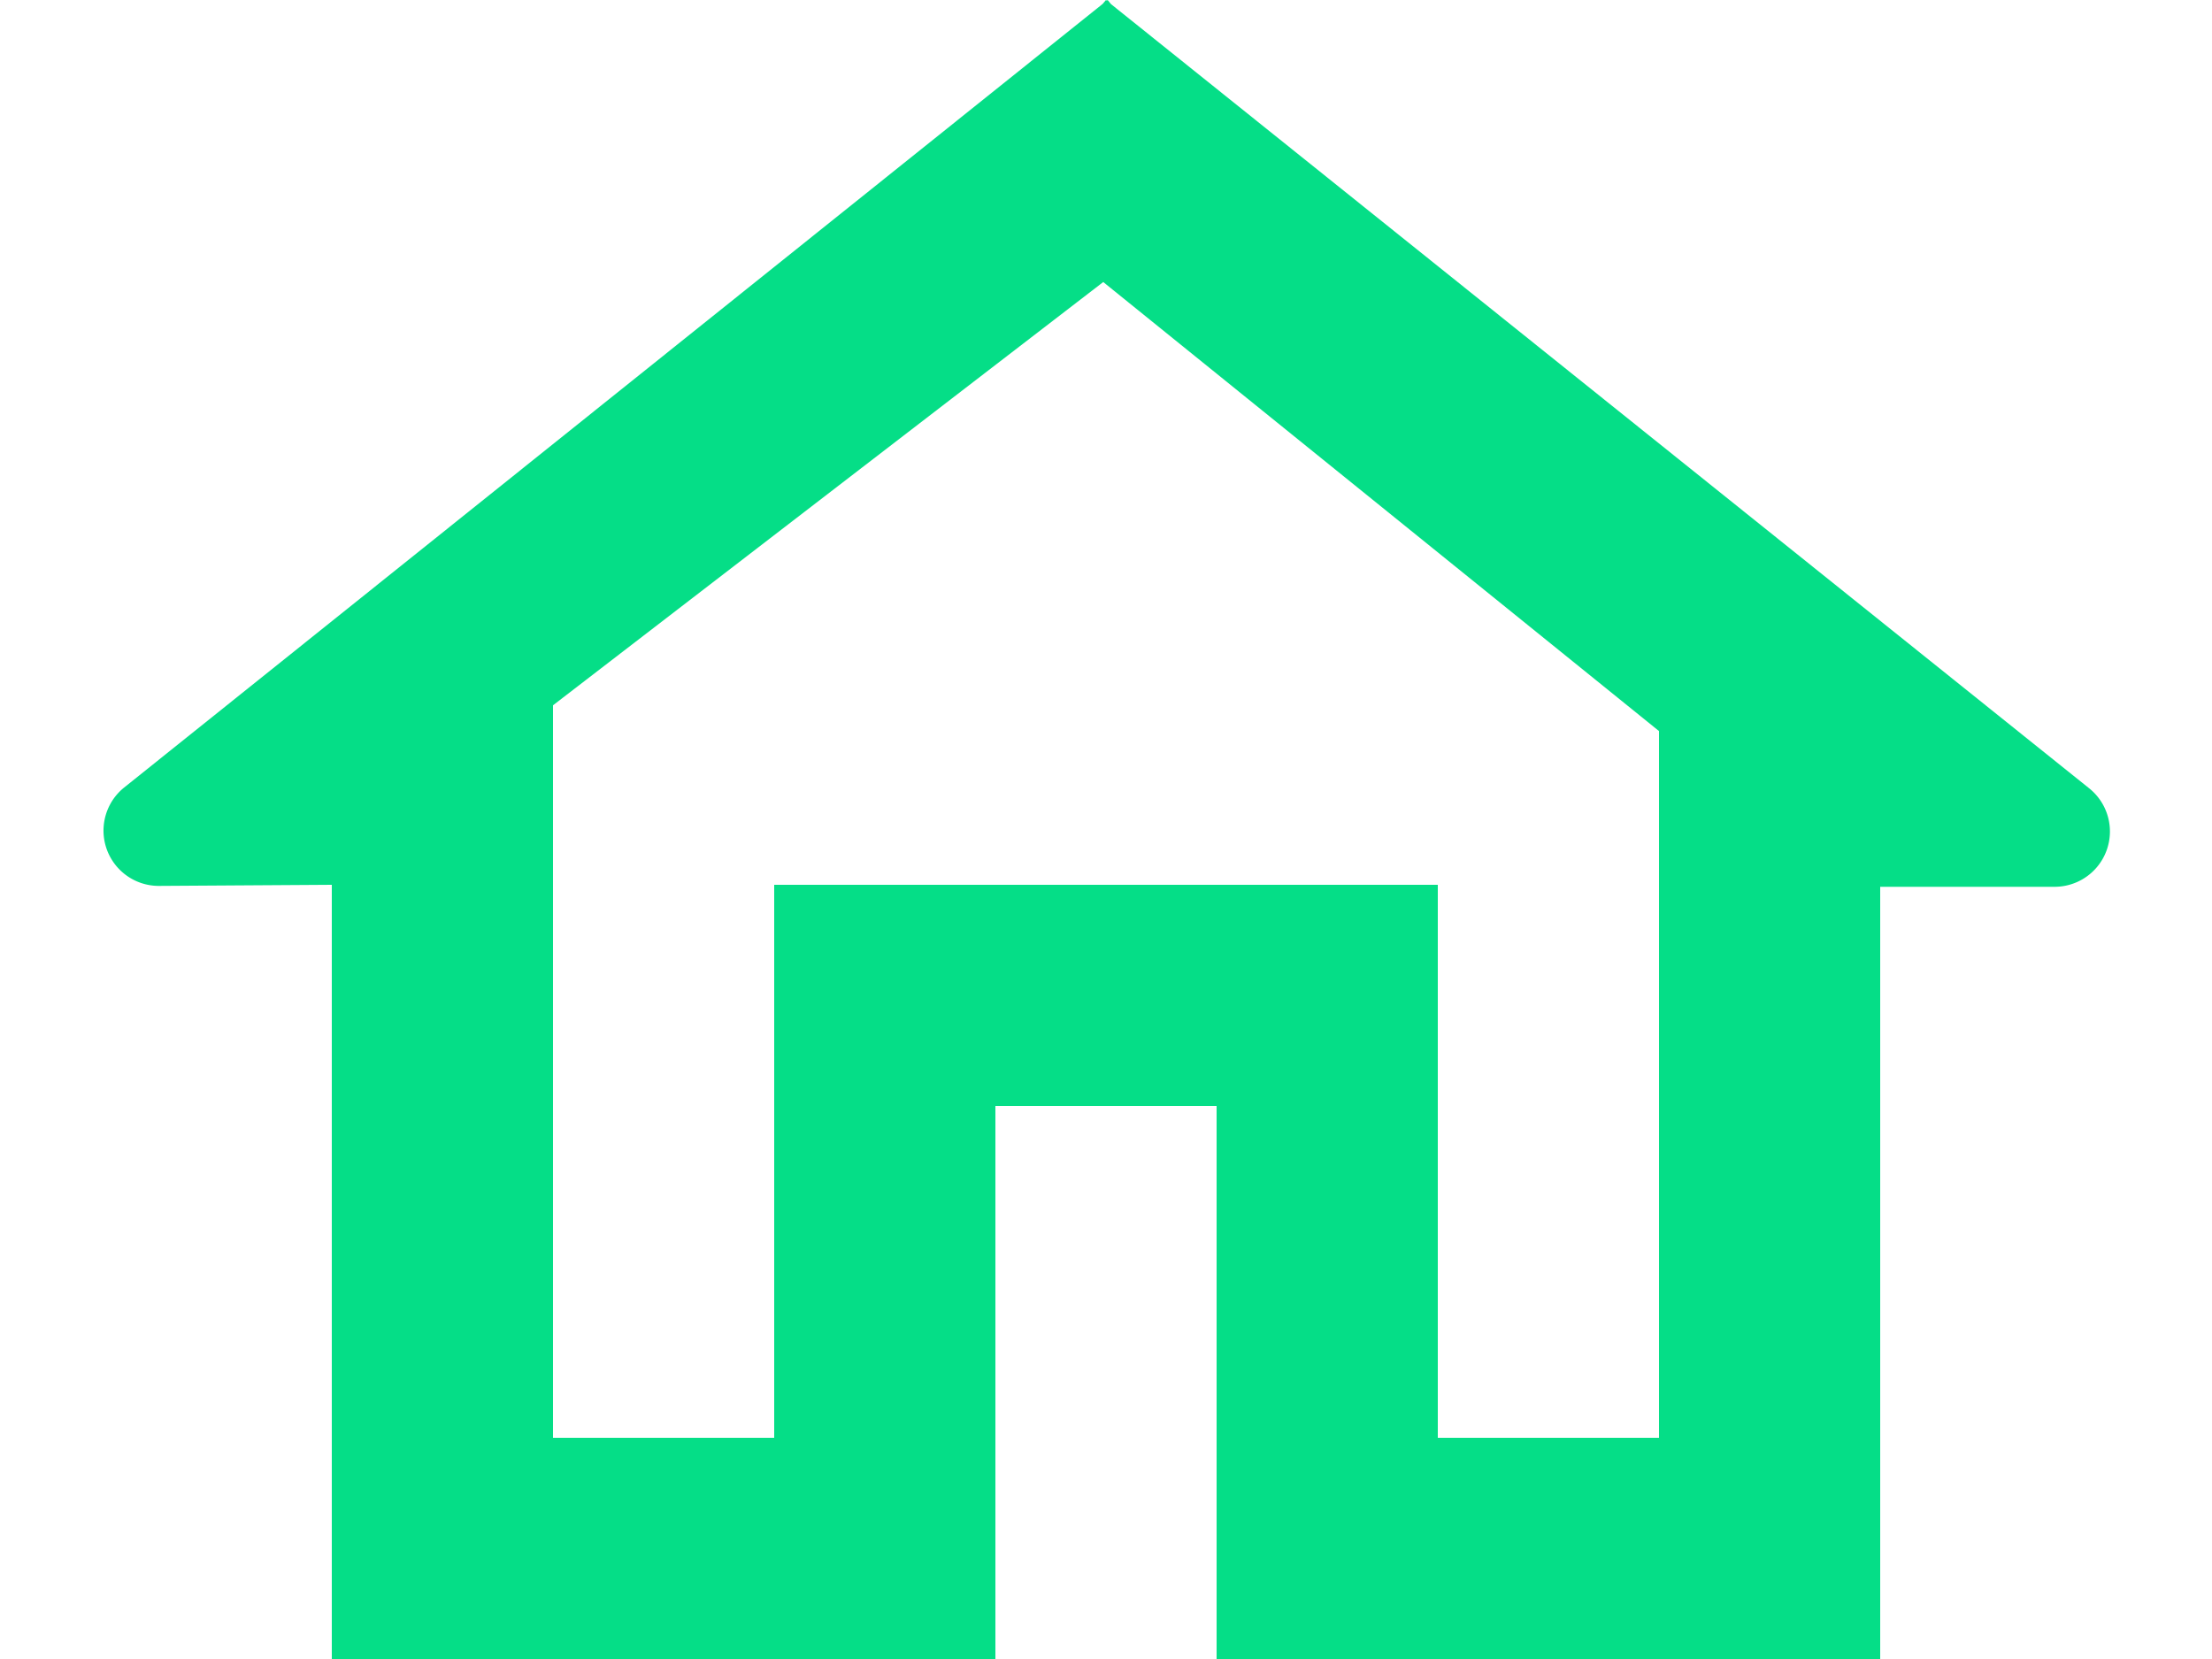 <svg xmlns="http://www.w3.org/2000/svg" width="20" height="15" viewBox="0 0 20 15">
    <path fill="#05de87" fill-rule="evenodd" d="M3 8l-1.562.01a.5.5 0 0 1-.315-.89L9.969.036 10 0l.007.006.008-.006.03.037 8.845 7.091a.5.5 0 0 1-.313.89H17V15h-6v-5H9v5H3V8zm2-1.624V13h2V8h6v5h2V6.61L9.975 2.55 5 6.377z"/>
</svg>
